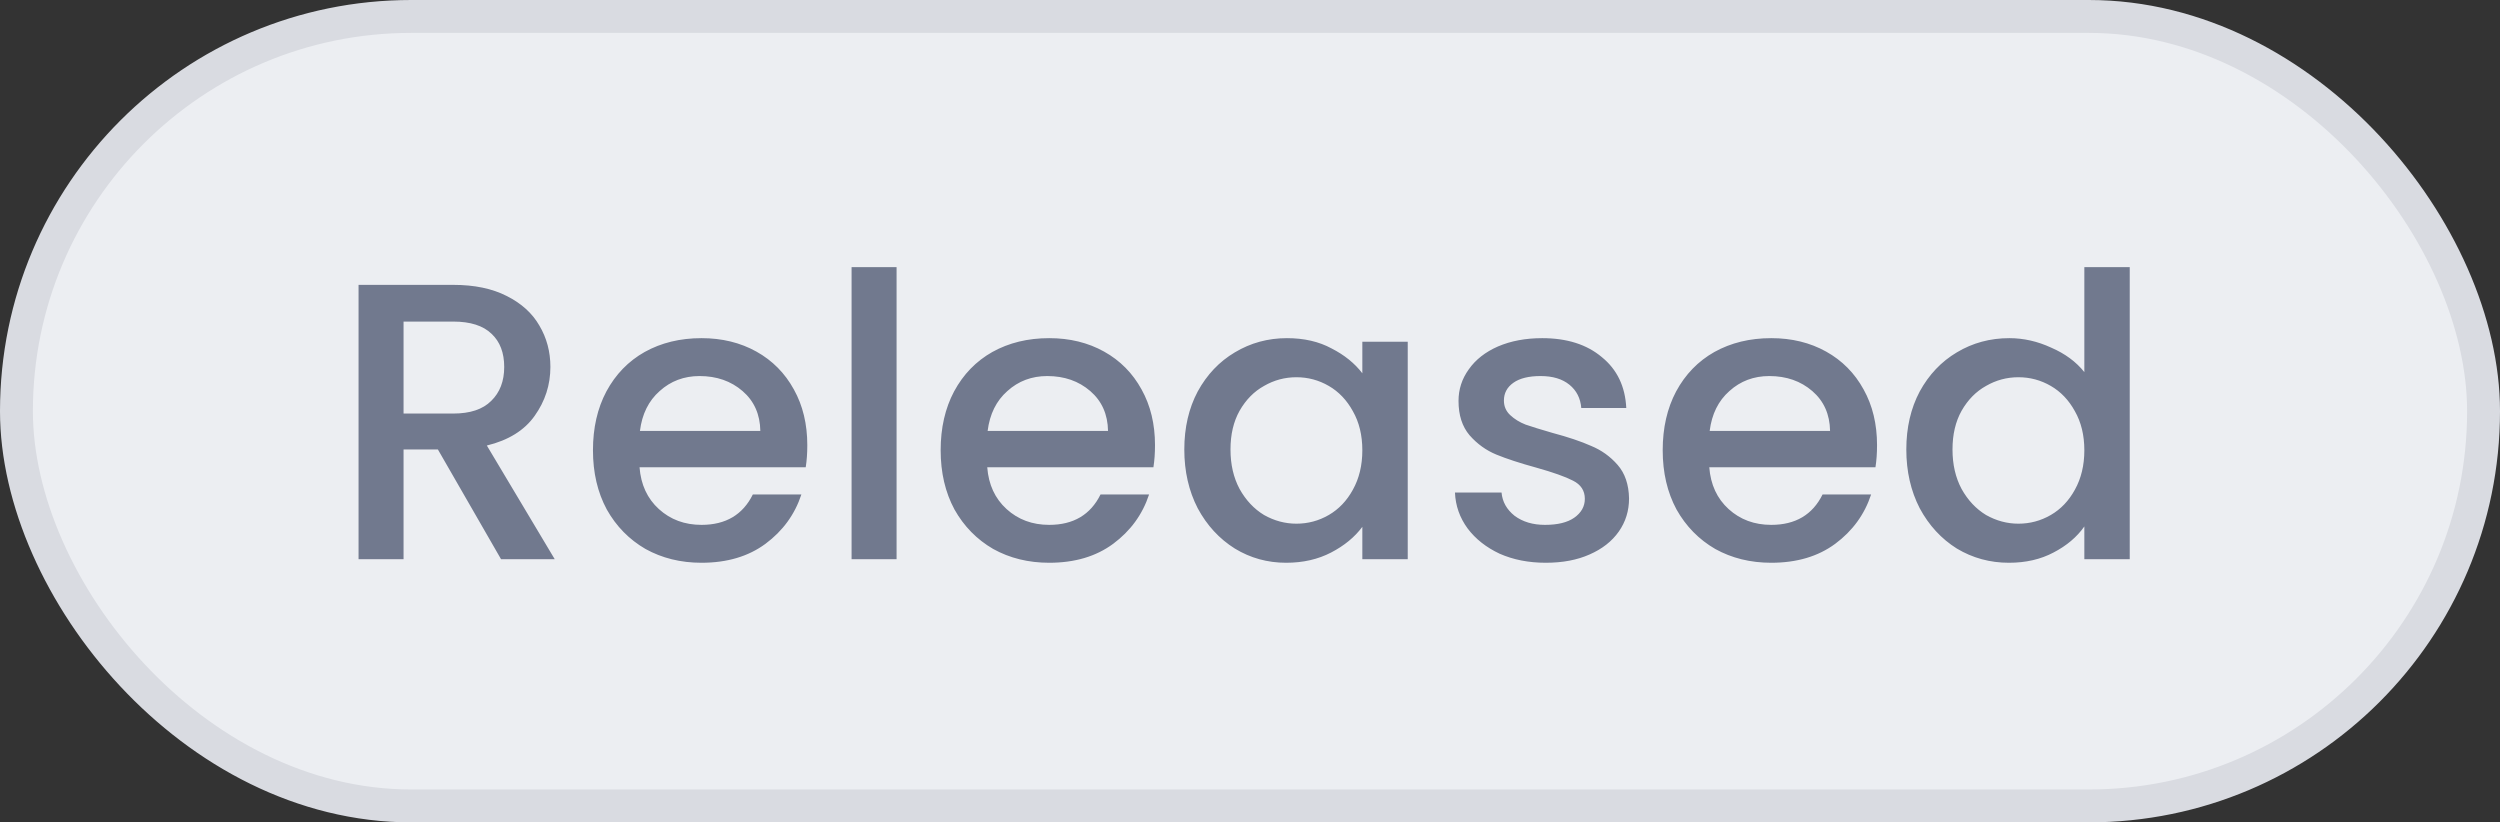 <svg width="76" height="25" viewBox="0 0 76 25" fill="none" xmlns="http://www.w3.org/2000/svg">
<rect x="0" y="0" width="76" height="25" fill="#333333" stroke="none"/>
<rect x="0.5" y="0.5" width="75" height="24" rx="12" fill="#ECEEF2"/>
<rect x="0.5" y="0.5" width="75" height="24" rx="12" stroke="#D9DBE1"/>
<path d="M15.232 17L13.312 13.664H12.268V17H10.9V8.66H13.78C14.42 8.66 14.96 8.772 15.4 8.996C15.848 9.22 16.18 9.52 16.396 9.896C16.62 10.272 16.732 10.692 16.732 11.156C16.732 11.7 16.572 12.196 16.252 12.644C15.94 13.084 15.456 13.384 14.8 13.544L16.864 17H15.232ZM12.268 12.572H13.78C14.292 12.572 14.676 12.444 14.932 12.188C15.196 11.932 15.328 11.588 15.328 11.156C15.328 10.724 15.2 10.388 14.944 10.148C14.688 9.9 14.3 9.776 13.78 9.776H12.268V12.572ZM24.542 13.532C24.542 13.78 24.526 14.004 24.494 14.204H19.442C19.482 14.732 19.678 15.156 20.03 15.476C20.382 15.796 20.814 15.956 21.326 15.956C22.062 15.956 22.582 15.648 22.886 15.032H24.362C24.162 15.64 23.798 16.14 23.27 16.532C22.75 16.916 22.102 17.108 21.326 17.108C20.694 17.108 20.126 16.968 19.622 16.688C19.126 16.4 18.734 16 18.446 15.488C18.166 14.968 18.026 14.368 18.026 13.688C18.026 13.008 18.162 12.412 18.434 11.9C18.714 11.38 19.102 10.98 19.598 10.7C20.102 10.42 20.678 10.28 21.326 10.28C21.95 10.28 22.506 10.416 22.994 10.688C23.482 10.96 23.862 11.344 24.134 11.84C24.406 12.328 24.542 12.892 24.542 13.532ZM23.114 13.1C23.106 12.596 22.926 12.192 22.574 11.888C22.222 11.584 21.786 11.432 21.266 11.432C20.794 11.432 20.39 11.584 20.054 11.888C19.718 12.184 19.518 12.588 19.454 13.1H23.114ZM27.256 8.12V17H25.888V8.12H27.256ZM35.112 13.532C35.112 13.78 35.096 14.004 35.064 14.204H30.012C30.052 14.732 30.248 15.156 30.6 15.476C30.952 15.796 31.384 15.956 31.896 15.956C32.632 15.956 33.152 15.648 33.456 15.032H34.932C34.732 15.64 34.368 16.14 33.84 16.532C33.32 16.916 32.672 17.108 31.896 17.108C31.264 17.108 30.696 16.968 30.192 16.688C29.696 16.4 29.304 16 29.016 15.488C28.736 14.968 28.596 14.368 28.596 13.688C28.596 13.008 28.732 12.412 29.004 11.9C29.284 11.38 29.672 10.98 30.168 10.7C30.672 10.42 31.248 10.28 31.896 10.28C32.52 10.28 33.076 10.416 33.564 10.688C34.052 10.96 34.432 11.344 34.704 11.84C34.976 12.328 35.112 12.892 35.112 13.532ZM33.684 13.1C33.676 12.596 33.496 12.192 33.144 11.888C32.792 11.584 32.356 11.432 31.836 11.432C31.364 11.432 30.96 11.584 30.624 11.888C30.288 12.184 30.088 12.588 30.024 13.1H33.684ZM36.003 13.664C36.003 13 36.139 12.412 36.411 11.9C36.691 11.388 37.067 10.992 37.539 10.712C38.019 10.424 38.547 10.28 39.123 10.28C39.643 10.28 40.095 10.384 40.479 10.592C40.871 10.792 41.183 11.044 41.415 11.348V10.388H42.795V17H41.415V16.016C41.183 16.328 40.867 16.588 40.467 16.796C40.067 17.004 39.611 17.108 39.099 17.108C38.531 17.108 38.011 16.964 37.539 16.676C37.067 16.38 36.691 15.972 36.411 15.452C36.139 14.924 36.003 14.328 36.003 13.664ZM41.415 13.688C41.415 13.232 41.319 12.836 41.127 12.5C40.943 12.164 40.699 11.908 40.395 11.732C40.091 11.556 39.763 11.468 39.411 11.468C39.059 11.468 38.731 11.556 38.427 11.732C38.123 11.9 37.875 12.152 37.683 12.488C37.499 12.816 37.407 13.208 37.407 13.664C37.407 14.12 37.499 14.52 37.683 14.864C37.875 15.208 38.123 15.472 38.427 15.656C38.739 15.832 39.067 15.92 39.411 15.92C39.763 15.92 40.091 15.832 40.395 15.656C40.699 15.48 40.943 15.224 41.127 14.888C41.319 14.544 41.415 14.144 41.415 13.688ZM46.991 17.108C46.471 17.108 46.003 17.016 45.587 16.832C45.179 16.64 44.855 16.384 44.615 16.064C44.375 15.736 44.247 15.372 44.231 14.972H45.647C45.671 15.252 45.803 15.488 46.043 15.68C46.291 15.864 46.599 15.956 46.967 15.956C47.351 15.956 47.647 15.884 47.855 15.74C48.071 15.588 48.179 15.396 48.179 15.164C48.179 14.916 48.059 14.732 47.819 14.612C47.587 14.492 47.215 14.36 46.703 14.216C46.207 14.08 45.803 13.948 45.491 13.82C45.179 13.692 44.907 13.496 44.675 13.232C44.451 12.968 44.339 12.62 44.339 12.188C44.339 11.836 44.443 11.516 44.651 11.228C44.859 10.932 45.155 10.7 45.539 10.532C45.931 10.364 46.379 10.28 46.883 10.28C47.635 10.28 48.239 10.472 48.695 10.856C49.159 11.232 49.407 11.748 49.439 12.404H48.071C48.047 12.108 47.927 11.872 47.711 11.696C47.495 11.52 47.203 11.432 46.835 11.432C46.475 11.432 46.199 11.5 46.007 11.636C45.815 11.772 45.719 11.952 45.719 12.176C45.719 12.352 45.783 12.5 45.911 12.62C46.039 12.74 46.195 12.836 46.379 12.908C46.563 12.972 46.835 13.056 47.195 13.16C47.675 13.288 48.067 13.42 48.371 13.556C48.683 13.684 48.951 13.876 49.175 14.132C49.399 14.388 49.515 14.728 49.523 15.152C49.523 15.528 49.419 15.864 49.211 16.16C49.003 16.456 48.707 16.688 48.323 16.856C47.947 17.024 47.503 17.108 46.991 17.108ZM57.062 13.532C57.062 13.78 57.046 14.004 57.014 14.204H51.962C52.002 14.732 52.198 15.156 52.55 15.476C52.902 15.796 53.334 15.956 53.846 15.956C54.582 15.956 55.102 15.648 55.406 15.032H56.882C56.682 15.64 56.318 16.14 55.79 16.532C55.27 16.916 54.622 17.108 53.846 17.108C53.214 17.108 52.646 16.968 52.142 16.688C51.646 16.4 51.254 16 50.966 15.488C50.686 14.968 50.546 14.368 50.546 13.688C50.546 13.008 50.682 12.412 50.954 11.9C51.234 11.38 51.622 10.98 52.118 10.7C52.622 10.42 53.198 10.28 53.846 10.28C54.47 10.28 55.026 10.416 55.514 10.688C56.002 10.96 56.382 11.344 56.654 11.84C56.926 12.328 57.062 12.892 57.062 13.532ZM55.634 13.1C55.626 12.596 55.446 12.192 55.094 11.888C54.742 11.584 54.306 11.432 53.786 11.432C53.314 11.432 52.91 11.584 52.574 11.888C52.238 12.184 52.038 12.588 51.974 13.1H55.634ZM57.952 13.664C57.952 13 58.088 12.412 58.36 11.9C58.64 11.388 59.016 10.992 59.488 10.712C59.968 10.424 60.5 10.28 61.084 10.28C61.516 10.28 61.94 10.376 62.356 10.568C62.78 10.752 63.116 11 63.364 11.312V8.12H64.744V17H63.364V16.004C63.14 16.324 62.828 16.588 62.428 16.796C62.036 17.004 61.584 17.108 61.072 17.108C60.496 17.108 59.968 16.964 59.488 16.676C59.016 16.38 58.64 15.972 58.36 15.452C58.088 14.924 57.952 14.328 57.952 13.664ZM63.364 13.688C63.364 13.232 63.268 12.836 63.076 12.5C62.892 12.164 62.648 11.908 62.344 11.732C62.04 11.556 61.712 11.468 61.36 11.468C61.008 11.468 60.68 11.556 60.376 11.732C60.072 11.9 59.824 12.152 59.632 12.488C59.448 12.816 59.356 13.208 59.356 13.664C59.356 14.12 59.448 14.52 59.632 14.864C59.824 15.208 60.072 15.472 60.376 15.656C60.688 15.832 61.016 15.92 61.36 15.92C61.712 15.92 62.04 15.832 62.344 15.656C62.648 15.48 62.892 15.224 63.076 14.888C63.268 14.544 63.364 14.144 63.364 13.688Z" fill="#71798E"/>
</svg>
